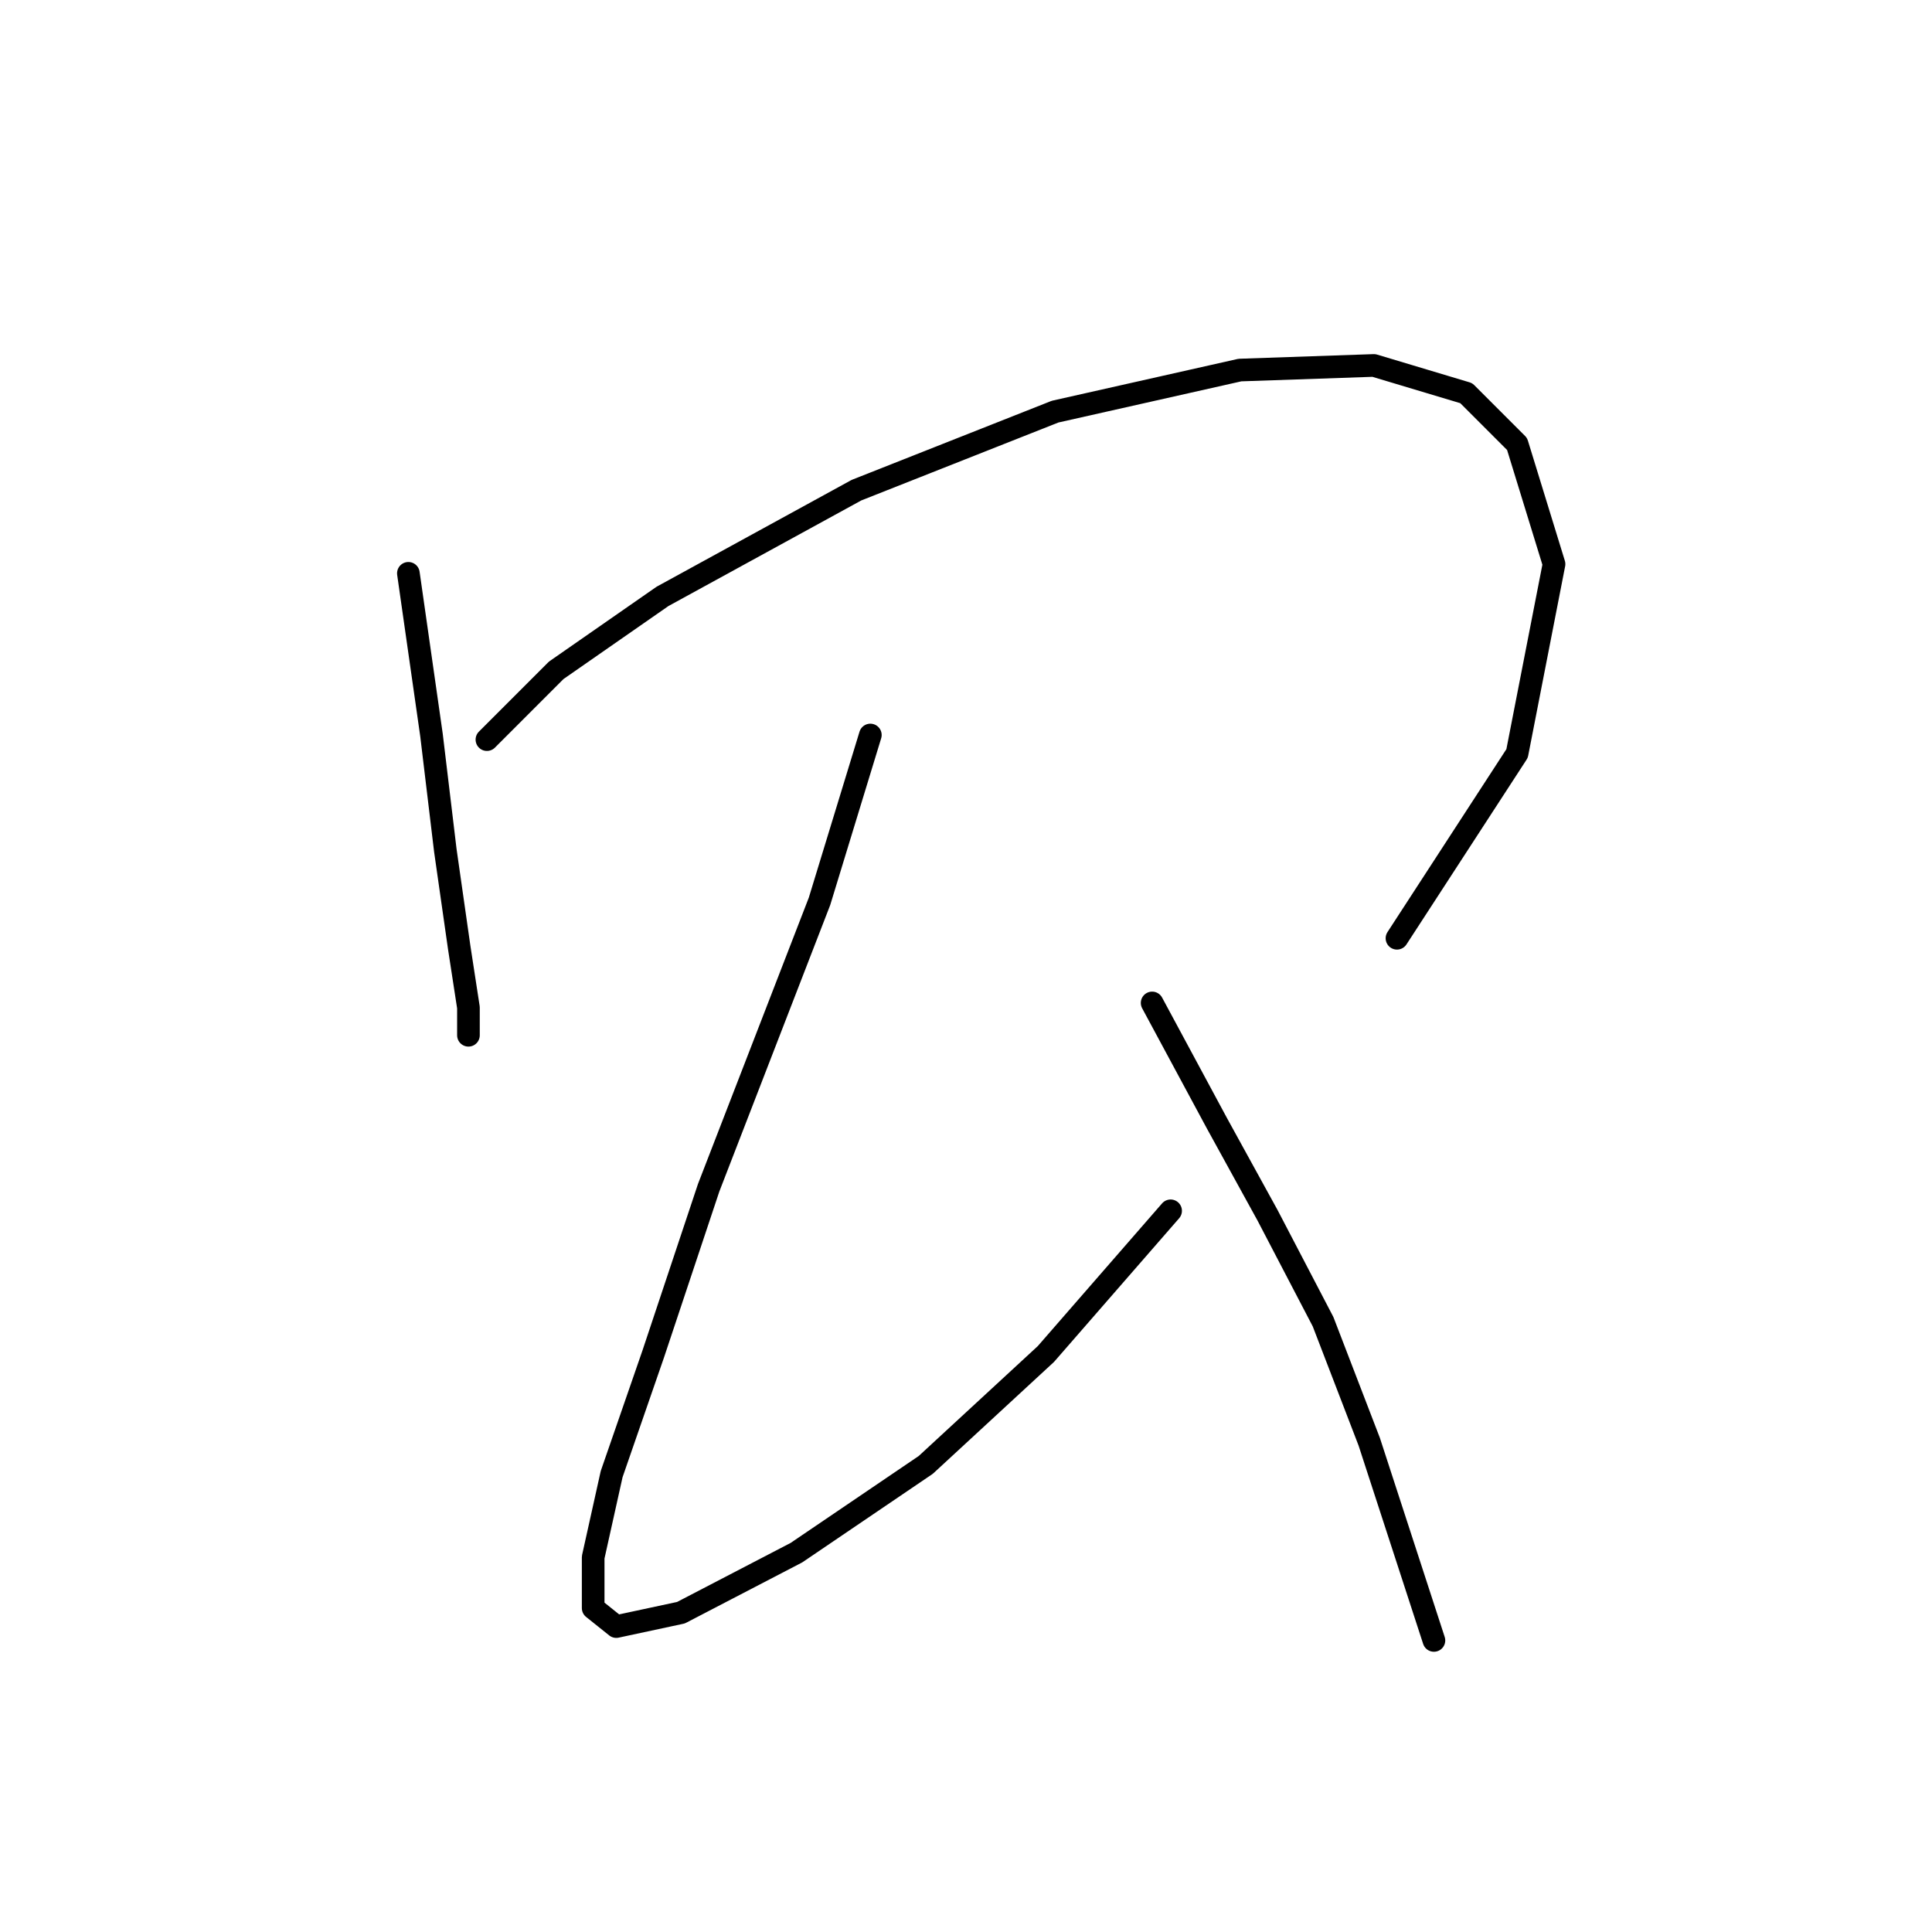 <?xml version="1.0" standalone="no"?>
    <svg width="256" height="256" xmlns="http://www.w3.org/2000/svg" version="1.1">
    <polyline stroke="black" stroke-width="3" stroke-linecap="round" fill="transparent" stroke-linejoin="round" points="54.113 75.968 57.174 97.392 59.01 112.695 60.847 125.549 62.071 133.506 62.071 137.179 62.071 137.179 62.071 137.179 " />
        <polyline stroke="black" stroke-width="3" stroke-linecap="round" fill="transparent" stroke-linejoin="round" points="64.519 98.004 73.701 88.822 87.78 79.028 113.488 64.95 139.809 54.544 164.294 49.035 182.045 48.423 194.287 52.095 201.021 58.829 205.917 74.744 201.021 99.84 185.106 124.325 185.106 124.325 " />
        <polyline stroke="black" stroke-width="3" stroke-linecap="round" fill="transparent" stroke-linejoin="round" points="115.325 97.392 108.591 119.428 93.901 157.379 86.555 179.415 81.046 195.33 78.598 206.348 78.598 213.081 81.659 215.53 90.228 213.693 105.531 205.736 122.67 194.106 138.585 179.415 155.112 160.439 155.112 160.439 " />
        <polyline stroke="black" stroke-width="3" stroke-linecap="round" fill="transparent" stroke-linejoin="round" points="152.664 132.894 161.233 148.809 167.966 161.052 175.312 175.13 181.433 191.045 190.003 217.366 190.003 217.366 " />
        </svg>